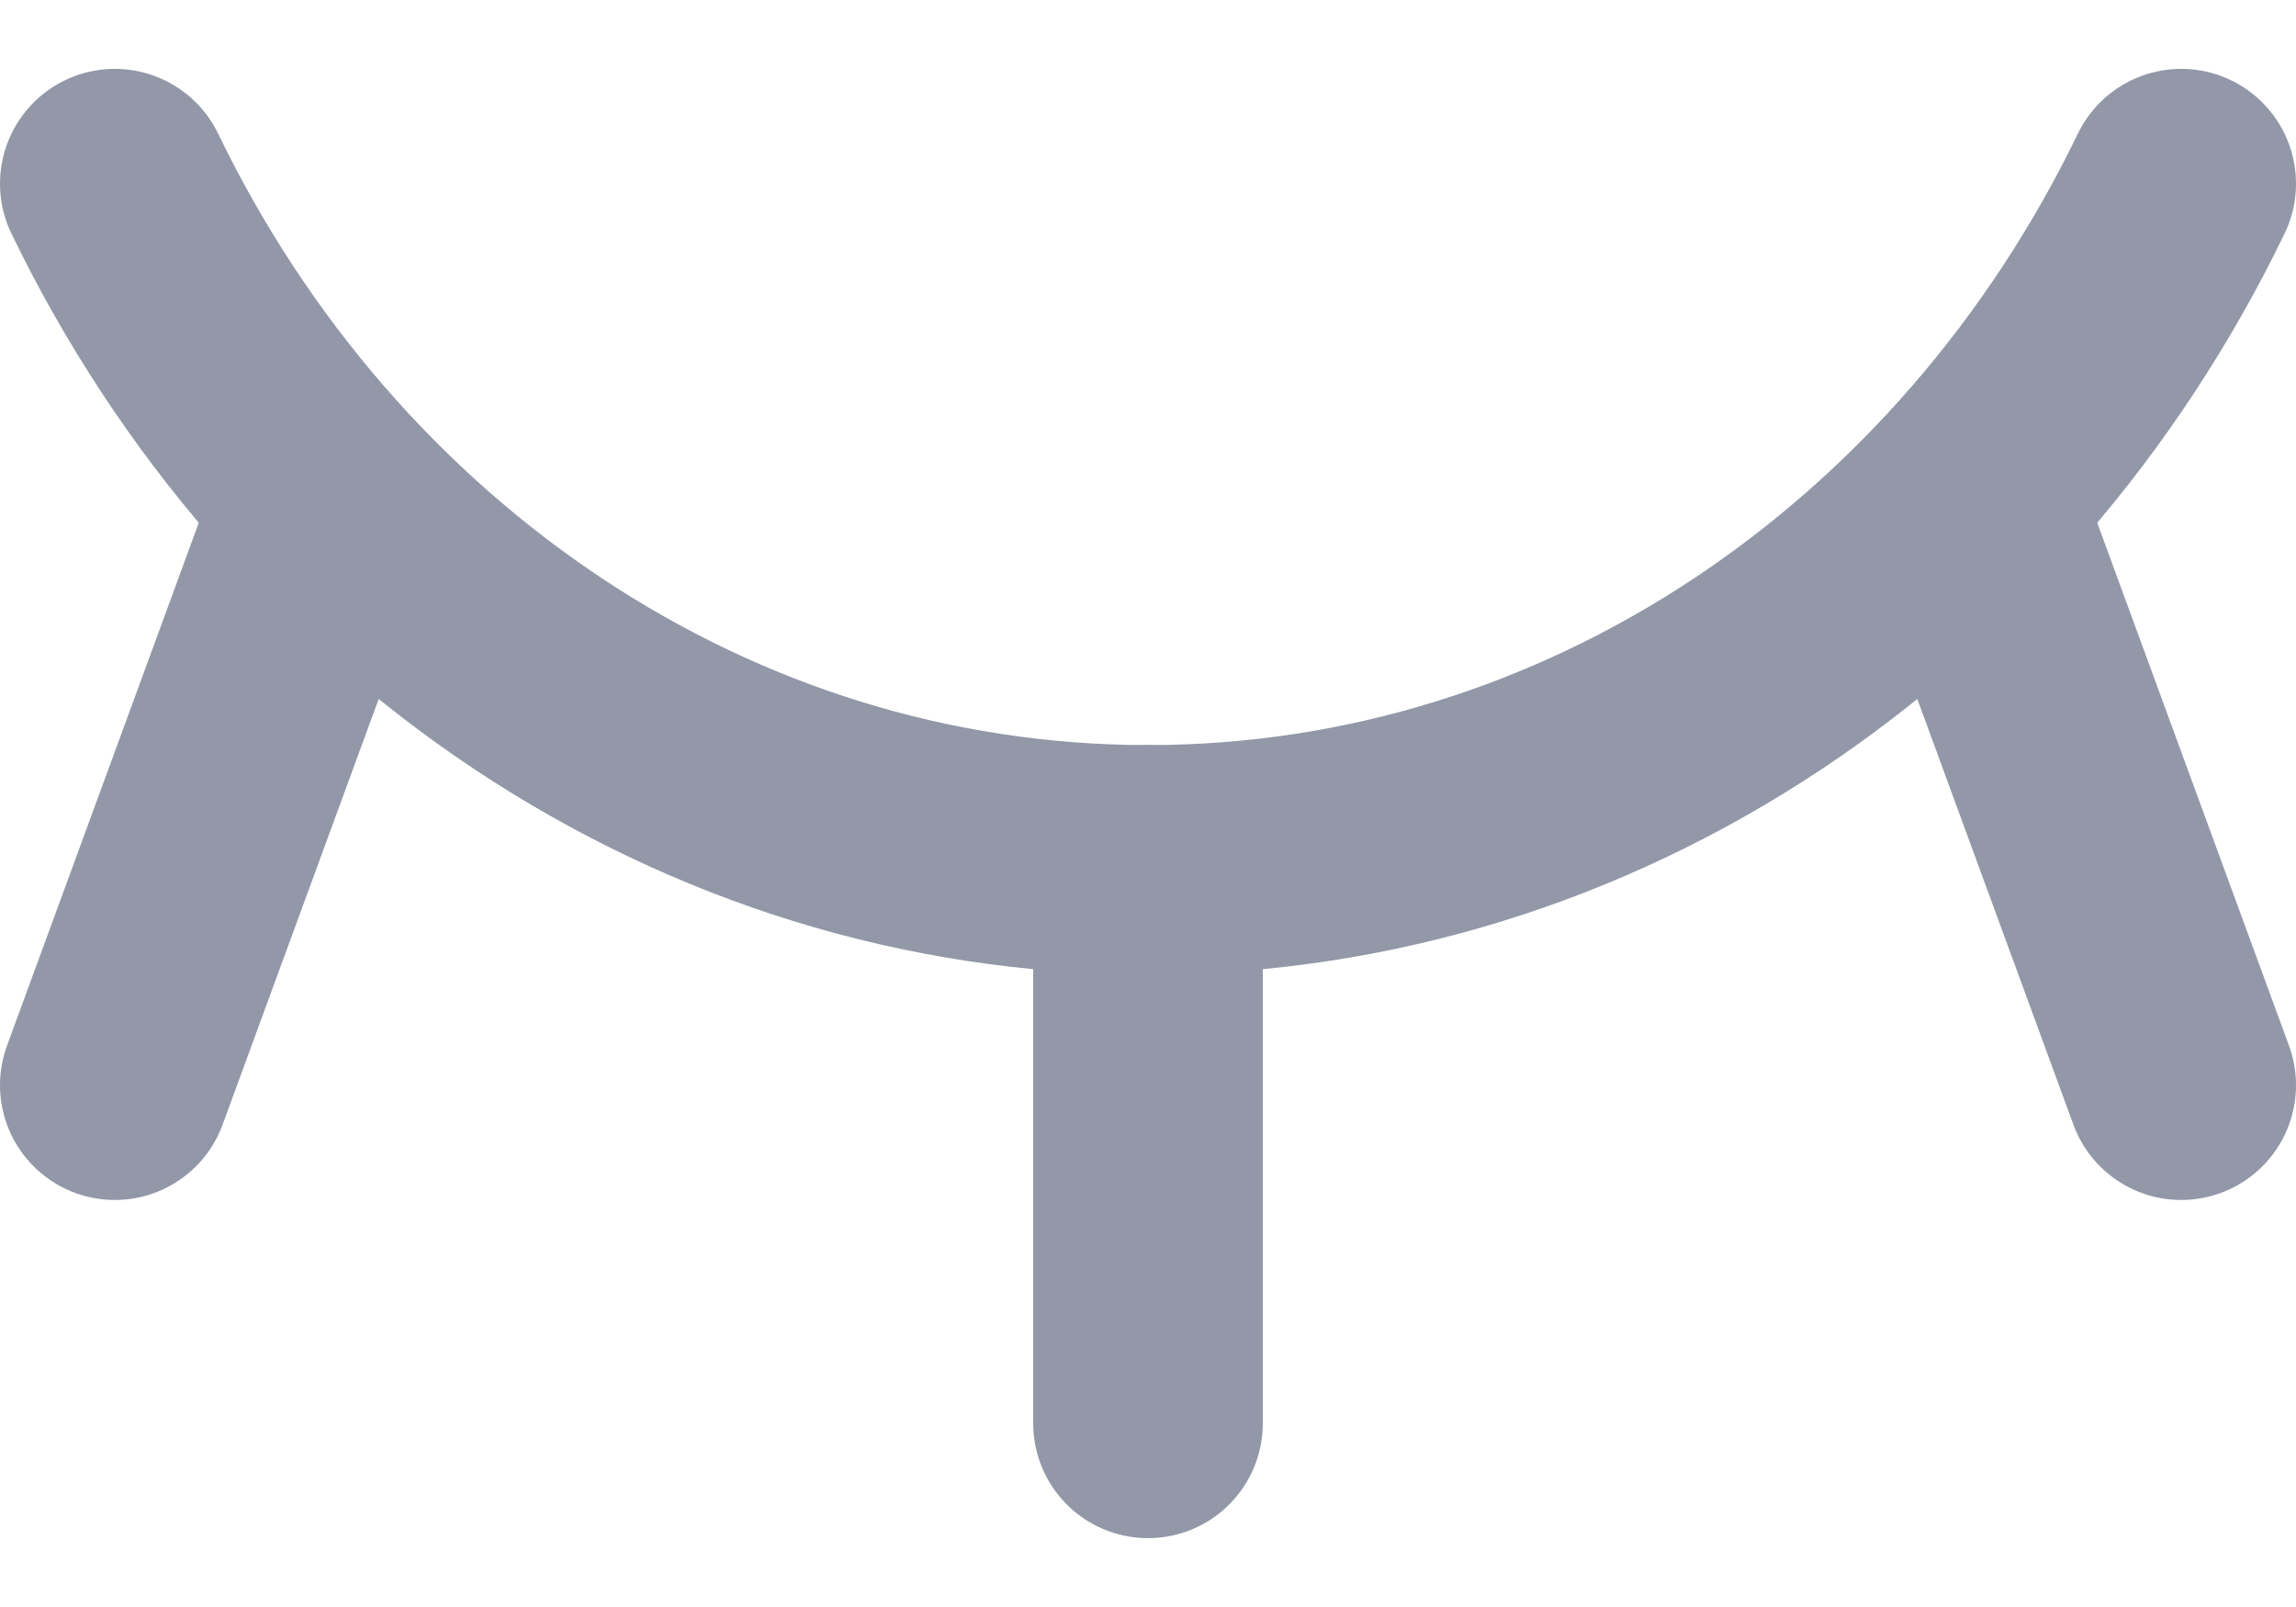 <svg width="20" height="14" viewBox="0 0 20 14" fill="none" xmlns="http://www.w3.org/2000/svg">
<path d="M19 1.6C17.29 5.135 13.87 7.491 10 7.491C6.13 7.491 2.71 5.135 1 1.6" stroke="#9298A8" stroke-width="2" stroke-miterlimit="10" stroke-linecap="round"/>
<path d="M10 7.491V12.4" stroke="#9298A8" stroke-width="2" stroke-miterlimit="10" stroke-linecap="round"/>
<path d="M17.2 4.545L19 9.454" stroke="#9298A8" stroke-width="2" stroke-miterlimit="10" stroke-linecap="round"/>
<path d="M2.8 4.545L1 9.454" stroke="#9298A8" stroke-width="2" stroke-miterlimit="10" stroke-linecap="round"/>
</svg>
